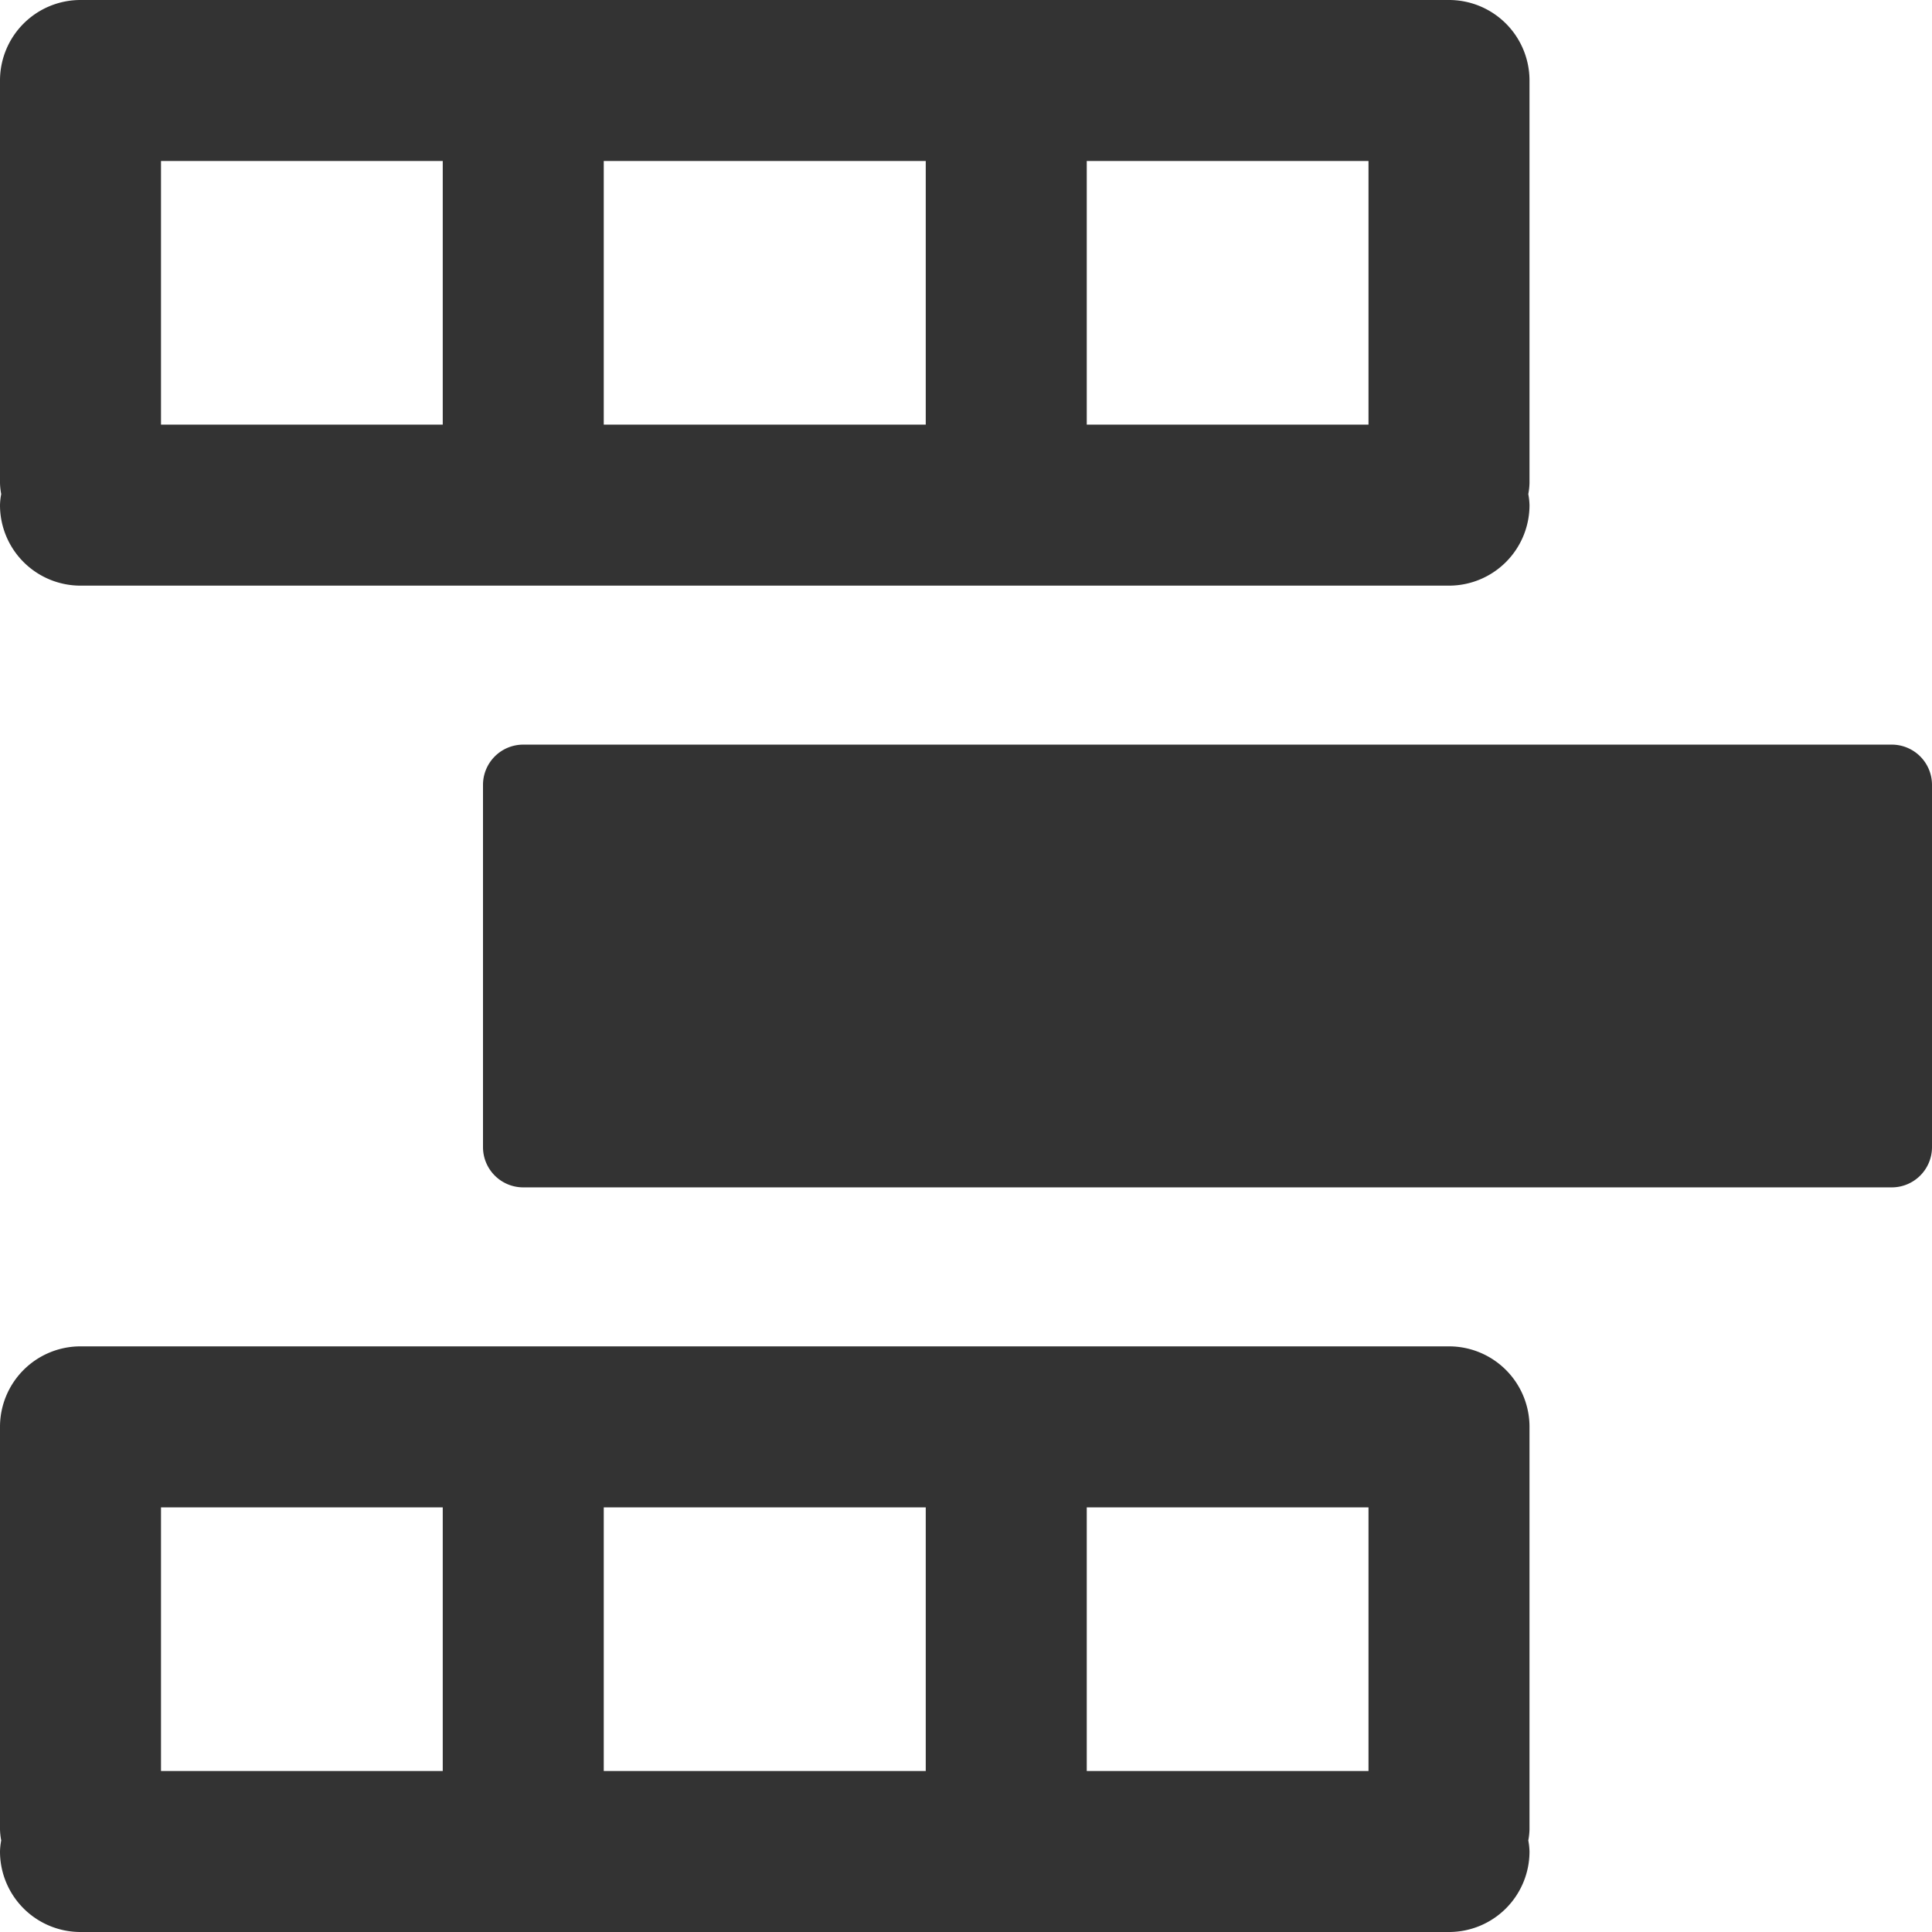 <svg xmlns="http://www.w3.org/2000/svg" viewBox="0 0 96 96"><path d="M76 70.9a4 4 0 0 0-4-4H4a4 4 0 0 0-4 4v20a3.31 3.31 0 0 0 .06.55A3.31 3.31 0 0 0 0 92a4 4 0 0 0 4 4h68a4 4 0 0 0 4-4 3.31 3.31 0 0 0-.06-.55 3.31 3.31 0 0 0 .06-.55zM30 87.61V74.9h16V88H30v-.39zM22 88H8V74.9h14V88zm32-.36V74.9h14V88H54v-.36zM96 39v18a2 2 0 0 1-2 2H26a2 2 0 0 1-2-2V39a2 2 0 0 1 2-2h68a2 2 0 0 1 2 2zM76 4a4 4 0 0 0-4-4H4a4 4 0 0 0-4 4v20a3.31 3.31 0 0 0 .06.55 3.31 3.31 0 0 0-.06.55 4 4 0 0 0 4 4h68a4 4 0 0 0 4-4 3.31 3.31 0 0 0-.06-.55A3.31 3.31 0 0 0 76 24zM30 20.71V8h16v13.1H30v-.39zm-8 .39H8V8h14V21.1zm32-.35V8h14v13.1H54v-.35z" fill="#333"/></svg>